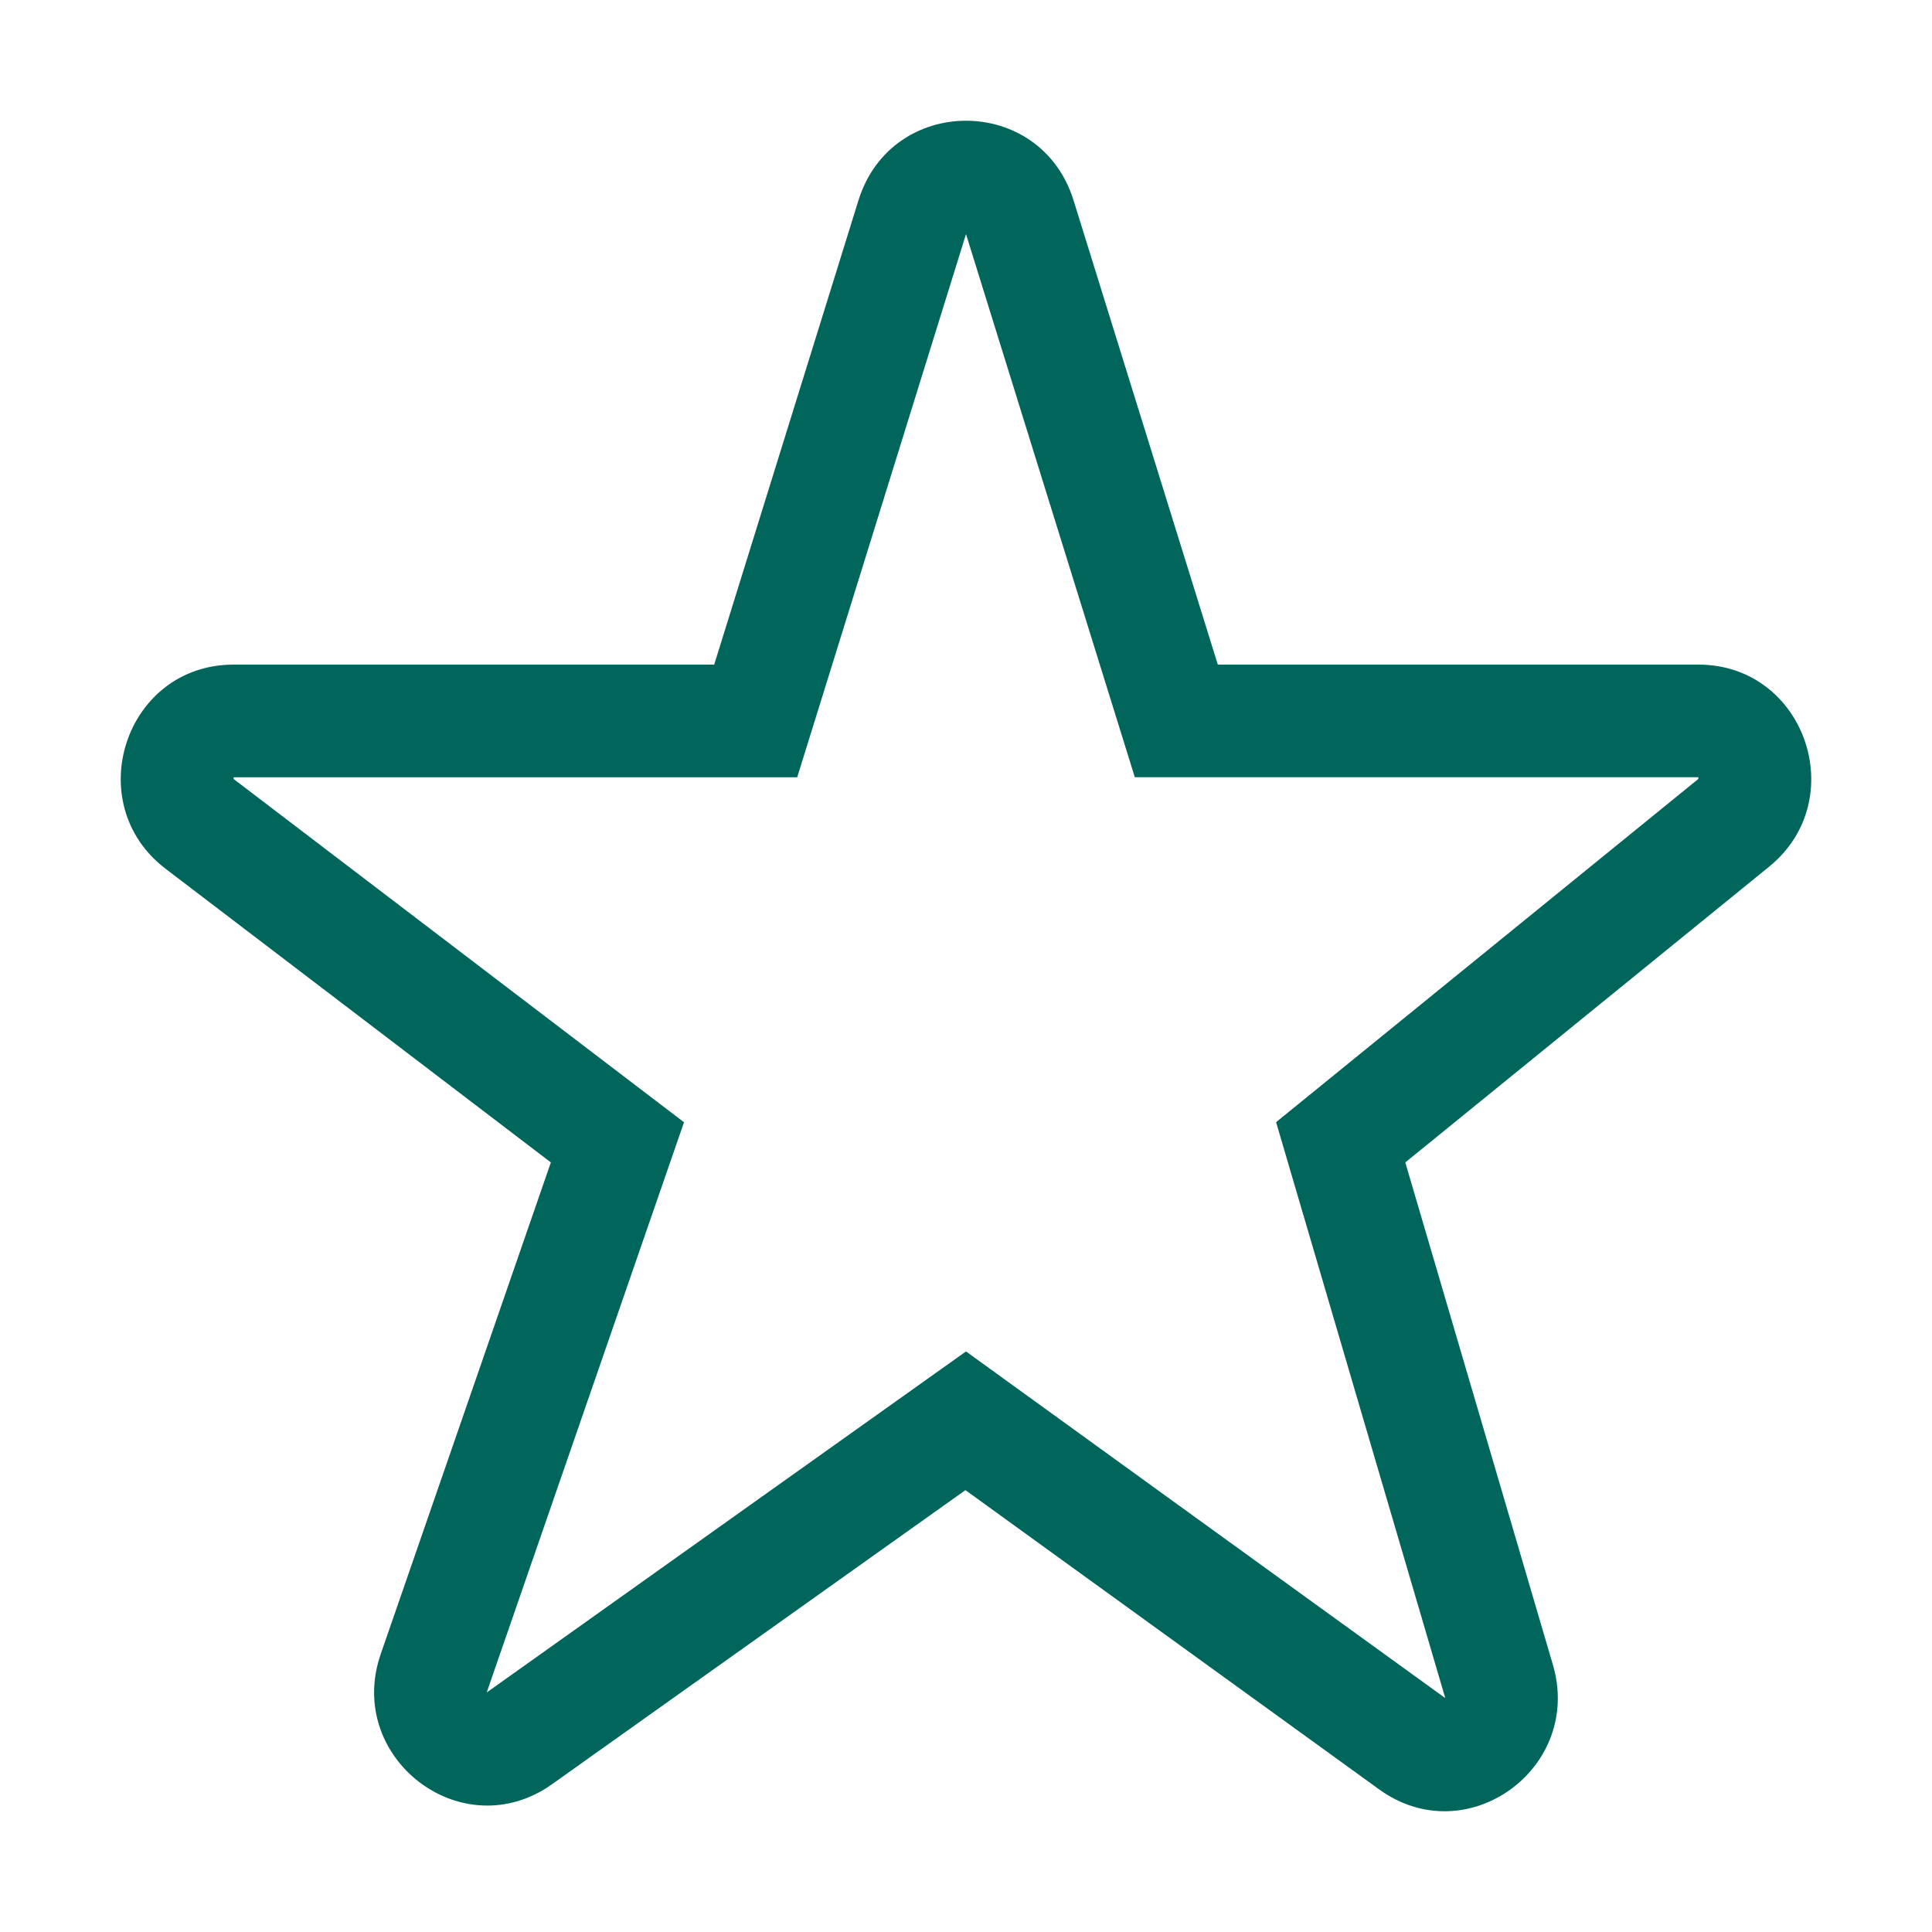<svg xmlns="http://www.w3.org/2000/svg" xmlns:xlink="http://www.w3.org/1999/xlink" width="24" height="24" fill="#00665c"  viewBox="0 0 24 24" aria-hidden="true" focusable="false" font-size="l" color="brandPrimary.500" mx="xxs" class="css-1bjxc9q e1smhukn0"><path fill-rule="evenodd" d="M12 2.908 9.903 9.656h-7s-.005.017.003.024l5.591 4.261-2.444 7.063c-.005.015-.003.017-.006.02L12 16.788l5.953 4.306c-.003-.003-.001-.004-.005-.019l-2.096-7.135 5.242-4.261c.008-.007.002-.024.004-.024h-7.001L12 2.908ZM6.858 22.164c-1.118.795-2.575-.328-2.128-1.618l2.113-6.106-4.785-3.647c-1.068-.814-.503-2.537.844-2.537h5.97l1.792-5.767c.41-1.319 2.262-1.319 2.672 0l1.792 5.767h5.97c1.324 0 1.903 1.677.879 2.51l-4.52 3.674 1.834 6.242c.376 1.282-1.07 2.334-2.158 1.547l-5.14-3.718-5.135 3.653Z"></path></svg>